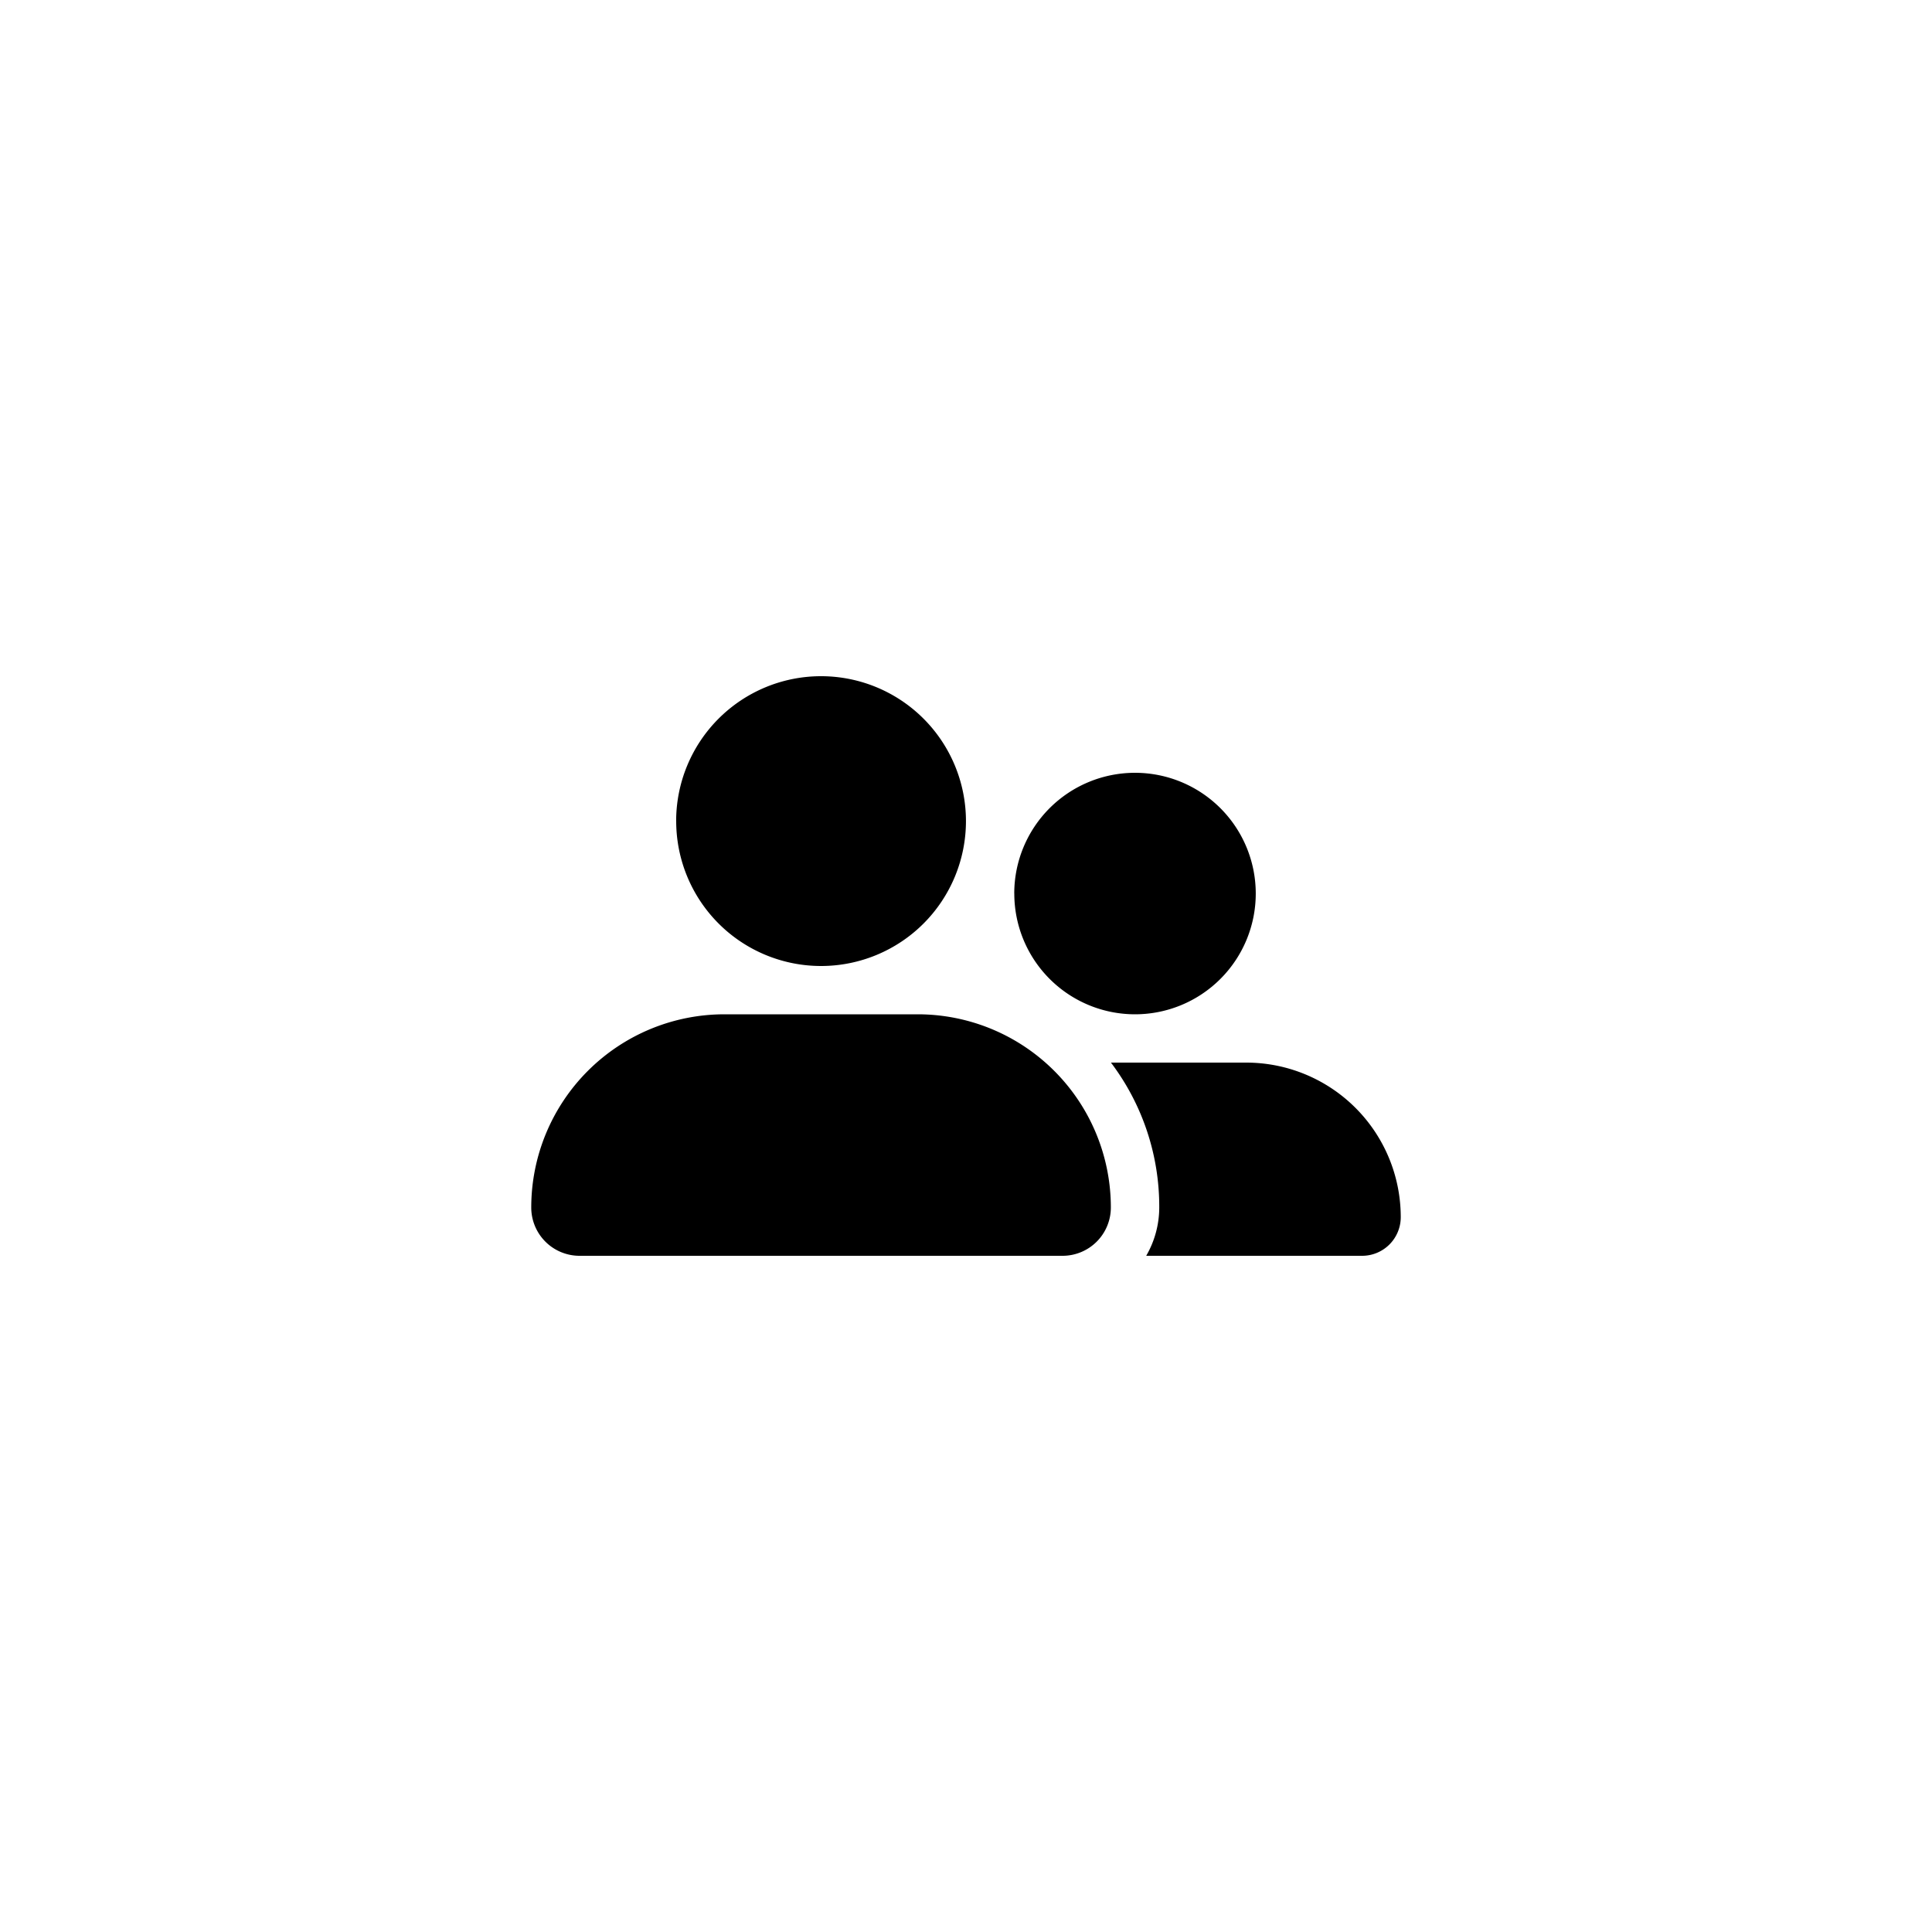 <svg id="icon_co_applicant" xmlns="http://www.w3.org/2000/svg" width="40" height="40" viewBox="0 0 40 40">
  <rect id="Background" width="40" height="40" rx="12" fill="none"/>
  <rect id="Area" width="32" height="32" rx="4" transform="translate(4 4)" fill="none"/>
  <path id="Icon_-_People" data-name="Icon - People" d="M15572.731,3362a2,2,0,0,0,.27-1,4.942,4.942,0,0,0-1-3h2.8a3.2,3.2,0,0,1,3.2,3.2.8.8,0,0,1-.8.8Zm-11.732,0a1,1,0,0,1-1-1,4,4,0,0,1,4-4h4a4,4,0,0,1,4,4,1,1,0,0,1-1,1Zm9-7.5a2.5,2.5,0,1,1,2.5,2.5A2.5,2.5,0,0,1,15570,3354.5Zm-7-1.5a3,3,0,1,1,3,3A3,3,0,0,1,15563,3353Z" transform="translate(-15549 -3336)"/>
</svg>
